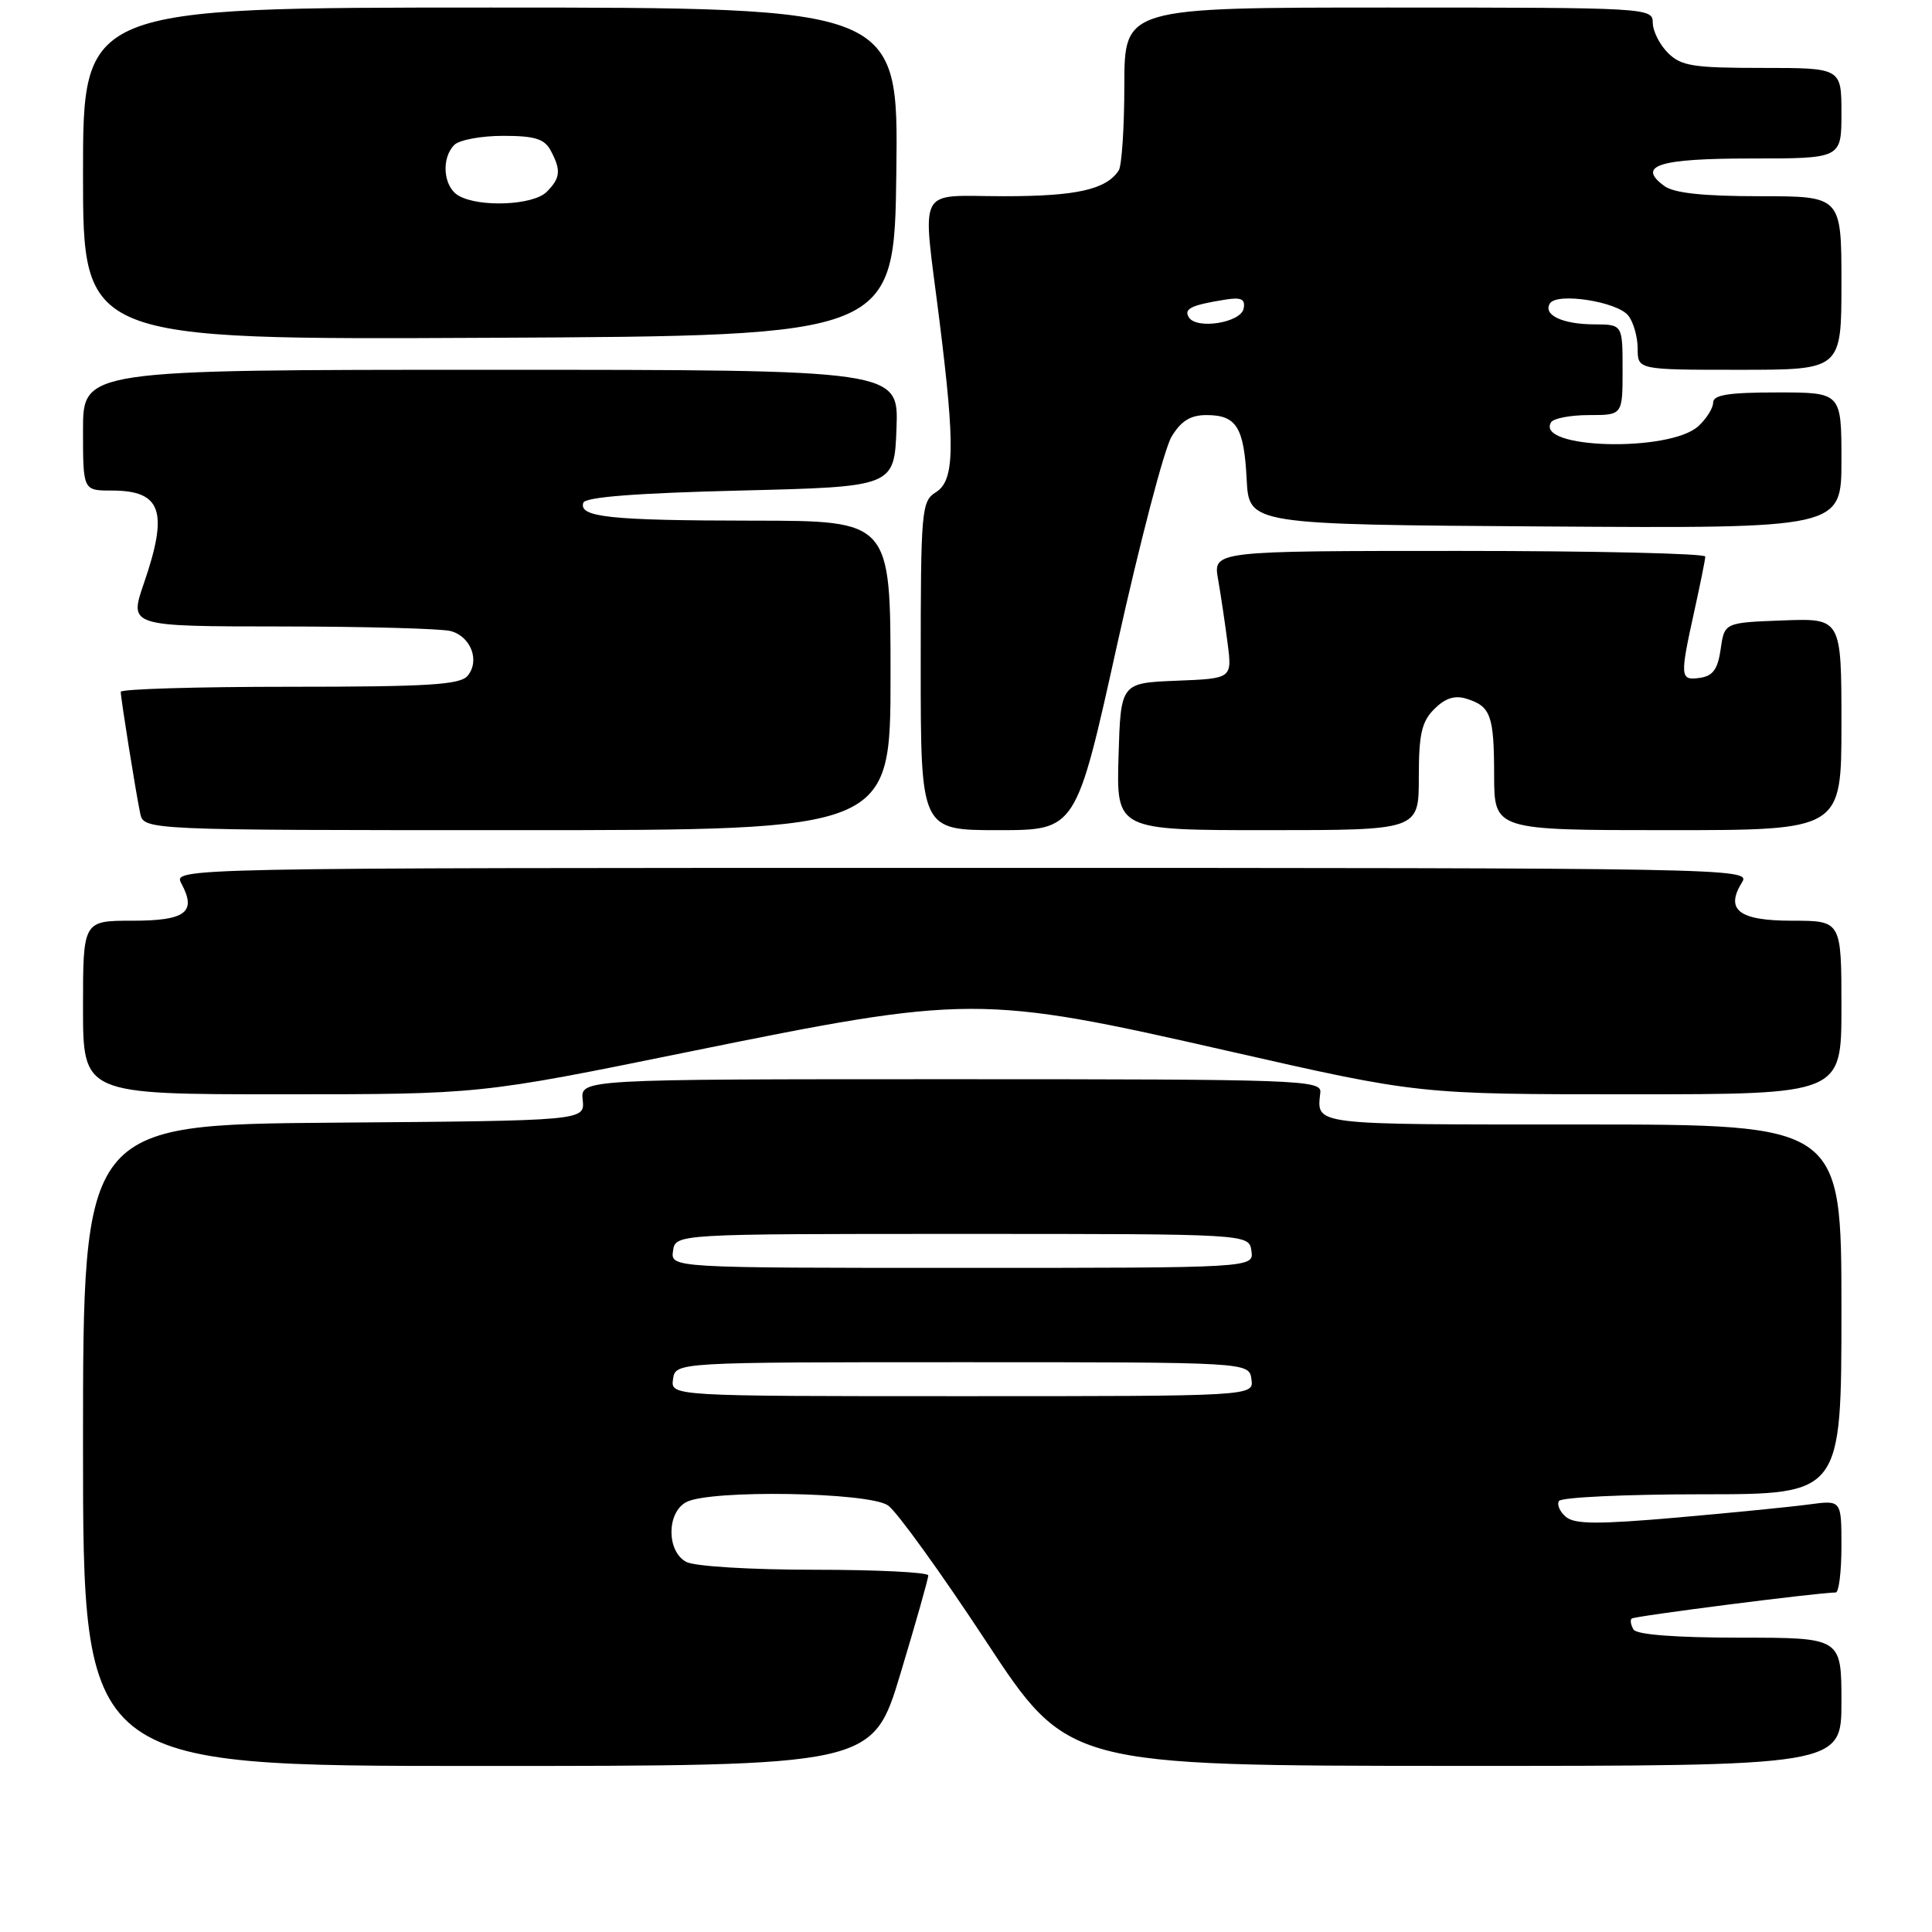 <?xml version="1.0" encoding="UTF-8" standalone="no"?>
<!DOCTYPE svg PUBLIC "-//W3C//DTD SVG 1.1//EN" "http://www.w3.org/Graphics/SVG/1.1/DTD/svg11.dtd" >
<svg xmlns="http://www.w3.org/2000/svg" xmlns:xlink="http://www.w3.org/1999/xlink" version="1.1" viewBox="0 0 256 256">
 <g >
 <path fill="currentColor"
d=" M 119.32 221.75 C 121.35 215.01 123.01 209.16 123.00 208.75 C 123.00 208.34 116.22 208.00 107.93 208.00 C 99.46 208.00 92.02 207.55 90.93 206.96 C 88.32 205.57 88.32 200.43 90.93 199.04 C 94.07 197.36 115.15 197.71 117.67 199.48 C 118.84 200.30 124.68 208.39 130.65 217.47 C 141.50 233.97 141.50 233.97 192.75 233.99 C 244.00 234.00 244.00 234.00 244.00 225.50 C 244.00 217.00 244.00 217.00 230.56 217.00 C 222.12 217.00 216.87 216.60 216.46 215.93 C 216.10 215.35 215.98 214.69 216.20 214.47 C 216.53 214.14 240.77 211.04 243.25 211.01 C 243.66 211.00 244.00 208.25 244.00 204.89 C 244.00 198.77 244.00 198.77 239.75 199.34 C 237.41 199.66 229.54 200.44 222.25 201.08 C 211.82 201.99 208.68 201.98 207.51 201.01 C 206.69 200.33 206.27 199.37 206.57 198.89 C 206.87 198.40 215.42 198.00 225.56 198.00 C 244.00 198.00 244.00 198.00 244.00 173.50 C 244.00 149.00 244.00 149.00 209.50 149.00 C 173.40 149.00 174.50 149.14 174.95 144.75 C 175.12 143.10 172.19 143.00 126.03 143.00 C 76.92 143.00 76.92 143.00 77.21 145.75 C 77.50 148.50 77.50 148.50 44.25 148.76 C 11.00 149.03 11.00 149.03 11.00 191.51 C 11.00 234.00 11.00 234.00 63.32 234.00 C 115.63 234.00 115.63 234.00 119.32 221.75 Z  M 91.05 139.41 C 128.45 131.80 129.90 131.79 162.73 139.26 C 187.96 145.00 187.96 145.00 215.98 145.00 C 244.00 145.00 244.00 145.00 244.00 133.50 C 244.00 122.00 244.00 122.00 237.47 122.00 C 230.39 122.00 228.54 120.57 230.85 116.87 C 231.99 115.05 229.29 115.00 127.47 115.00 C 22.93 115.00 22.93 115.00 24.04 117.08 C 26.08 120.89 24.61 122.00 17.53 122.00 C 11.00 122.00 11.00 122.00 11.00 133.50 C 11.00 145.00 11.00 145.00 37.30 145.00 C 63.60 145.00 63.60 145.00 91.05 139.41 Z  M 118.00 89.50 C 118.00 69.00 118.00 69.00 99.75 68.99 C 80.84 68.97 76.66 68.53 77.29 66.62 C 77.54 65.86 84.28 65.34 98.08 65.00 C 118.50 64.50 118.50 64.50 118.79 56.75 C 119.08 49.00 119.08 49.00 65.04 49.00 C 11.00 49.00 11.00 49.00 11.00 57.00 C 11.00 65.00 11.00 65.00 14.80 65.00 C 21.41 65.00 22.36 67.74 19.05 77.34 C 17.11 83.00 17.11 83.00 37.30 83.01 C 48.41 83.02 58.50 83.29 59.72 83.62 C 62.40 84.34 63.62 87.55 61.96 89.55 C 60.97 90.74 56.72 91.00 38.38 91.00 C 26.07 91.00 16.00 91.30 16.00 91.67 C 16.00 92.54 17.97 104.84 18.57 107.75 C 19.04 110.00 19.04 110.00 68.52 110.00 C 118.00 110.00 118.00 110.00 118.00 89.50 Z  M 148.04 85.36 C 151.05 71.81 154.28 59.43 155.24 57.86 C 156.50 55.77 157.75 55.00 159.86 55.00 C 163.84 55.00 164.84 56.60 165.19 63.53 C 165.50 69.50 165.50 69.50 204.75 69.76 C 244.00 70.02 244.00 70.02 244.00 61.01 C 244.00 52.00 244.00 52.00 235.50 52.00 C 229.05 52.00 227.00 52.32 227.00 53.35 C 227.00 54.08 226.11 55.49 225.03 56.48 C 221.18 59.96 203.35 59.48 205.53 55.95 C 205.85 55.43 208.12 55.00 210.56 55.00 C 215.00 55.00 215.00 55.00 215.00 49.00 C 215.00 43.00 215.00 43.00 211.25 42.98 C 207.04 42.97 204.43 41.73 205.37 40.21 C 206.29 38.72 214.28 39.96 215.75 41.81 C 216.44 42.67 217.00 44.65 217.00 46.19 C 217.00 49.00 217.00 49.00 230.50 49.00 C 244.00 49.00 244.00 49.00 244.00 37.50 C 244.00 26.00 244.00 26.00 233.19 26.00 C 225.70 26.00 221.82 25.59 220.54 24.65 C 216.82 21.93 219.77 21.00 232.06 21.00 C 244.00 21.00 244.00 21.00 244.00 15.00 C 244.00 9.00 244.00 9.00 233.50 9.00 C 224.33 9.00 222.75 8.75 221.00 7.00 C 219.90 5.90 219.00 4.10 219.00 3.00 C 219.00 1.04 218.33 1.00 184.00 1.00 C 149.00 1.00 149.00 1.00 148.98 11.25 C 148.98 16.89 148.64 22.00 148.23 22.60 C 146.55 25.12 142.63 26.00 133.07 26.00 C 121.27 26.00 122.20 24.20 124.49 42.54 C 126.58 59.29 126.49 63.68 124.00 65.23 C 122.10 66.42 122.00 67.56 122.00 88.24 C 122.00 110.00 122.00 110.00 132.29 110.00 C 142.59 110.00 142.59 110.00 148.04 85.36 Z  M 188.00 103.00 C 188.00 97.28 188.37 95.63 190.05 93.95 C 191.49 92.51 192.76 92.10 194.30 92.58 C 197.54 93.59 197.97 94.77 197.98 102.75 C 198.00 110.00 198.00 110.00 221.00 110.00 C 244.00 110.00 244.00 110.00 244.00 95.96 C 244.00 81.92 244.00 81.92 236.25 82.21 C 228.50 82.50 228.50 82.50 228.00 86.00 C 227.62 88.68 226.97 89.57 225.25 89.82 C 222.61 90.19 222.57 89.76 224.50 81.00 C 225.29 77.42 225.95 74.16 225.96 73.75 C 225.98 73.34 211.32 73.00 193.37 73.00 C 160.74 73.00 160.74 73.00 161.40 76.75 C 161.76 78.81 162.33 82.62 162.66 85.20 C 163.27 89.91 163.27 89.91 155.88 90.20 C 148.50 90.50 148.50 90.50 148.21 100.25 C 147.93 110.00 147.93 110.00 167.96 110.00 C 188.00 110.00 188.00 110.00 188.00 103.00 Z  M 118.77 22.75 C 119.04 1.00 119.04 1.00 65.02 1.00 C 11.00 1.00 11.00 1.00 11.00 23.01 C 11.00 45.02 11.00 45.02 64.75 44.76 C 118.50 44.50 118.50 44.50 118.77 22.75 Z  M 89.18 182.75 C 89.50 180.50 89.50 180.50 127.50 180.50 C 165.50 180.50 165.50 180.50 165.82 182.75 C 166.14 185.00 166.14 185.00 127.50 185.00 C 88.86 185.00 88.86 185.00 89.18 182.75 Z  M 89.18 165.75 C 89.50 163.50 89.50 163.50 127.50 163.50 C 165.50 163.50 165.50 163.50 165.82 165.75 C 166.14 168.00 166.14 168.00 127.50 168.00 C 88.86 168.00 88.86 168.00 89.18 165.75 Z  M 157.53 42.05 C 156.83 40.92 157.82 40.43 162.30 39.71 C 164.48 39.36 165.03 39.62 164.79 40.88 C 164.44 42.76 158.55 43.70 157.53 42.05 Z  M 60.75 25.92 C 58.74 24.75 58.43 20.97 60.20 19.20 C 60.86 18.54 63.77 18.00 66.66 18.00 C 70.85 18.00 72.14 18.40 72.96 19.93 C 74.37 22.56 74.27 23.59 72.43 25.43 C 70.65 27.21 63.48 27.51 60.75 25.92 Z "/>
</g>
</svg>